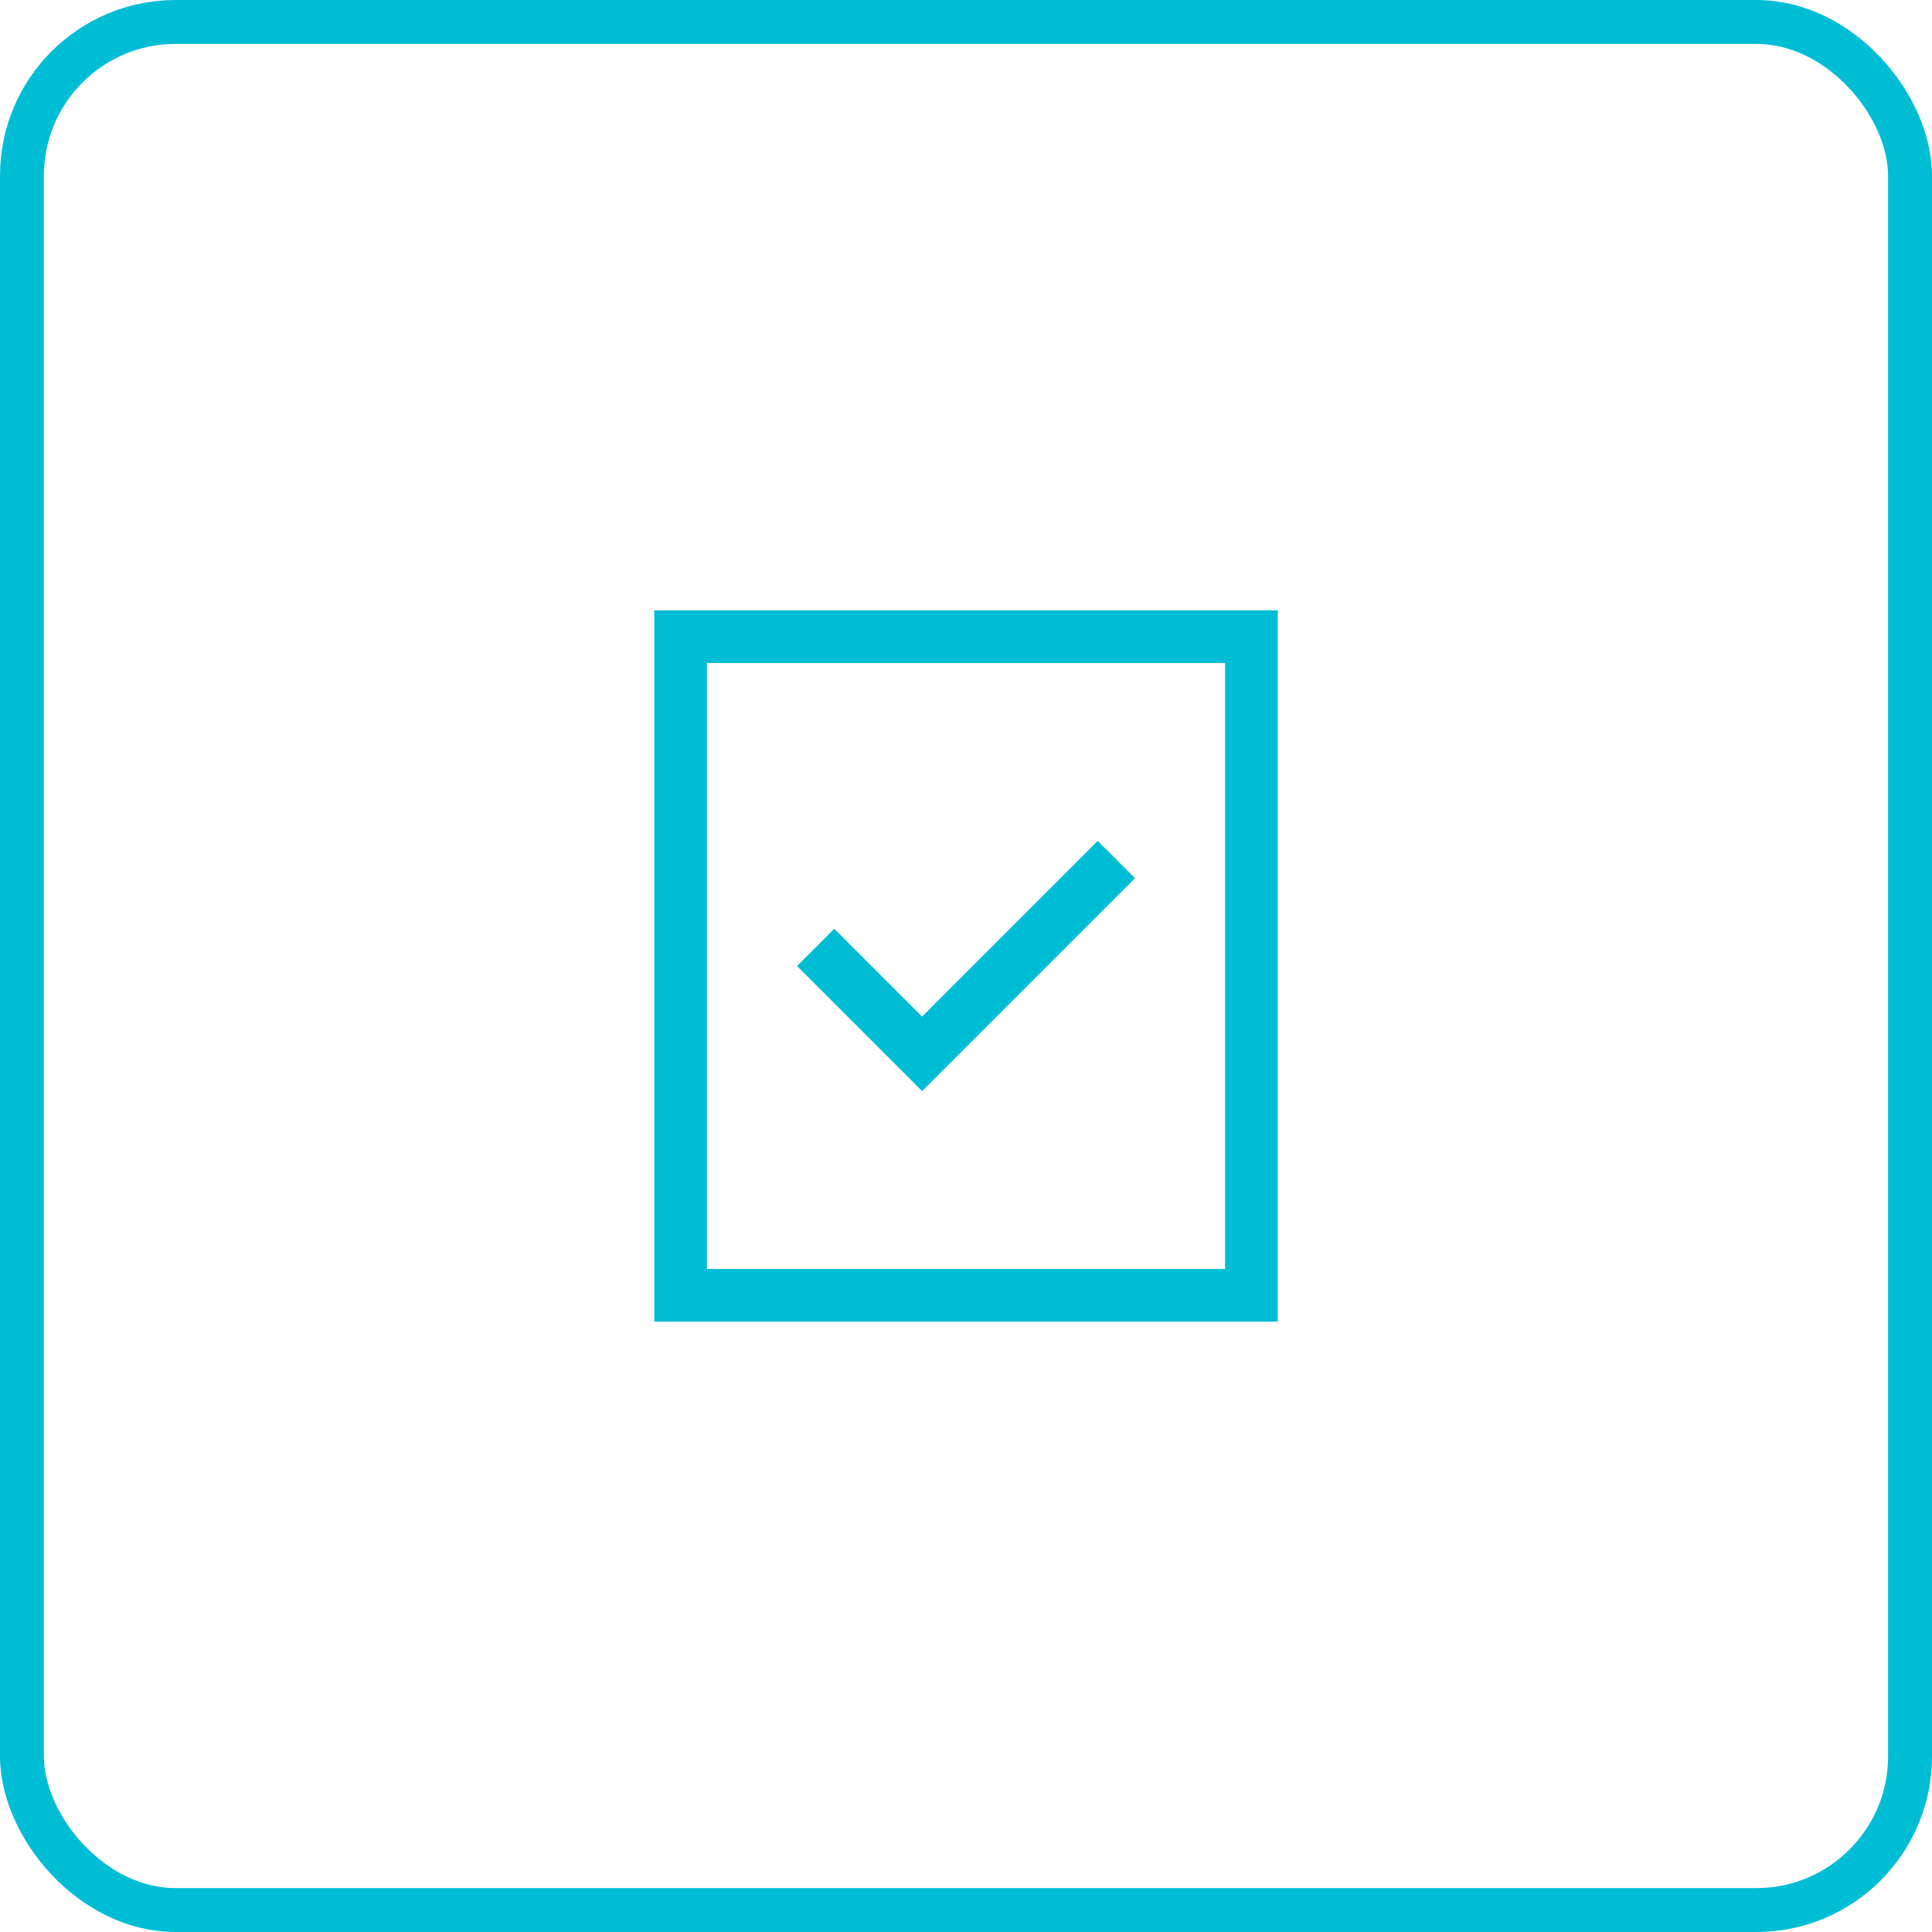 <svg width="44" height="44" viewBox="0 0 44 44" fill="none" xmlns="http://www.w3.org/2000/svg">
<rect x="0.5" y="0.5" width="43" height="43" rx="3.5" stroke="#00BDD6"/>
<path d="M28.5 14.5L15.5 14.5L15.5 29.5L28.5 29.5L28.5 14.5Z" stroke="#00BDD6" stroke-width="1.2" stroke-miterlimit="10" stroke-linecap="square"/>
<path d="M19 22L21 24L25 20" stroke="#00BDD6" stroke-width="1.2" stroke-miterlimit="10" stroke-linecap="square"/>
</svg>
